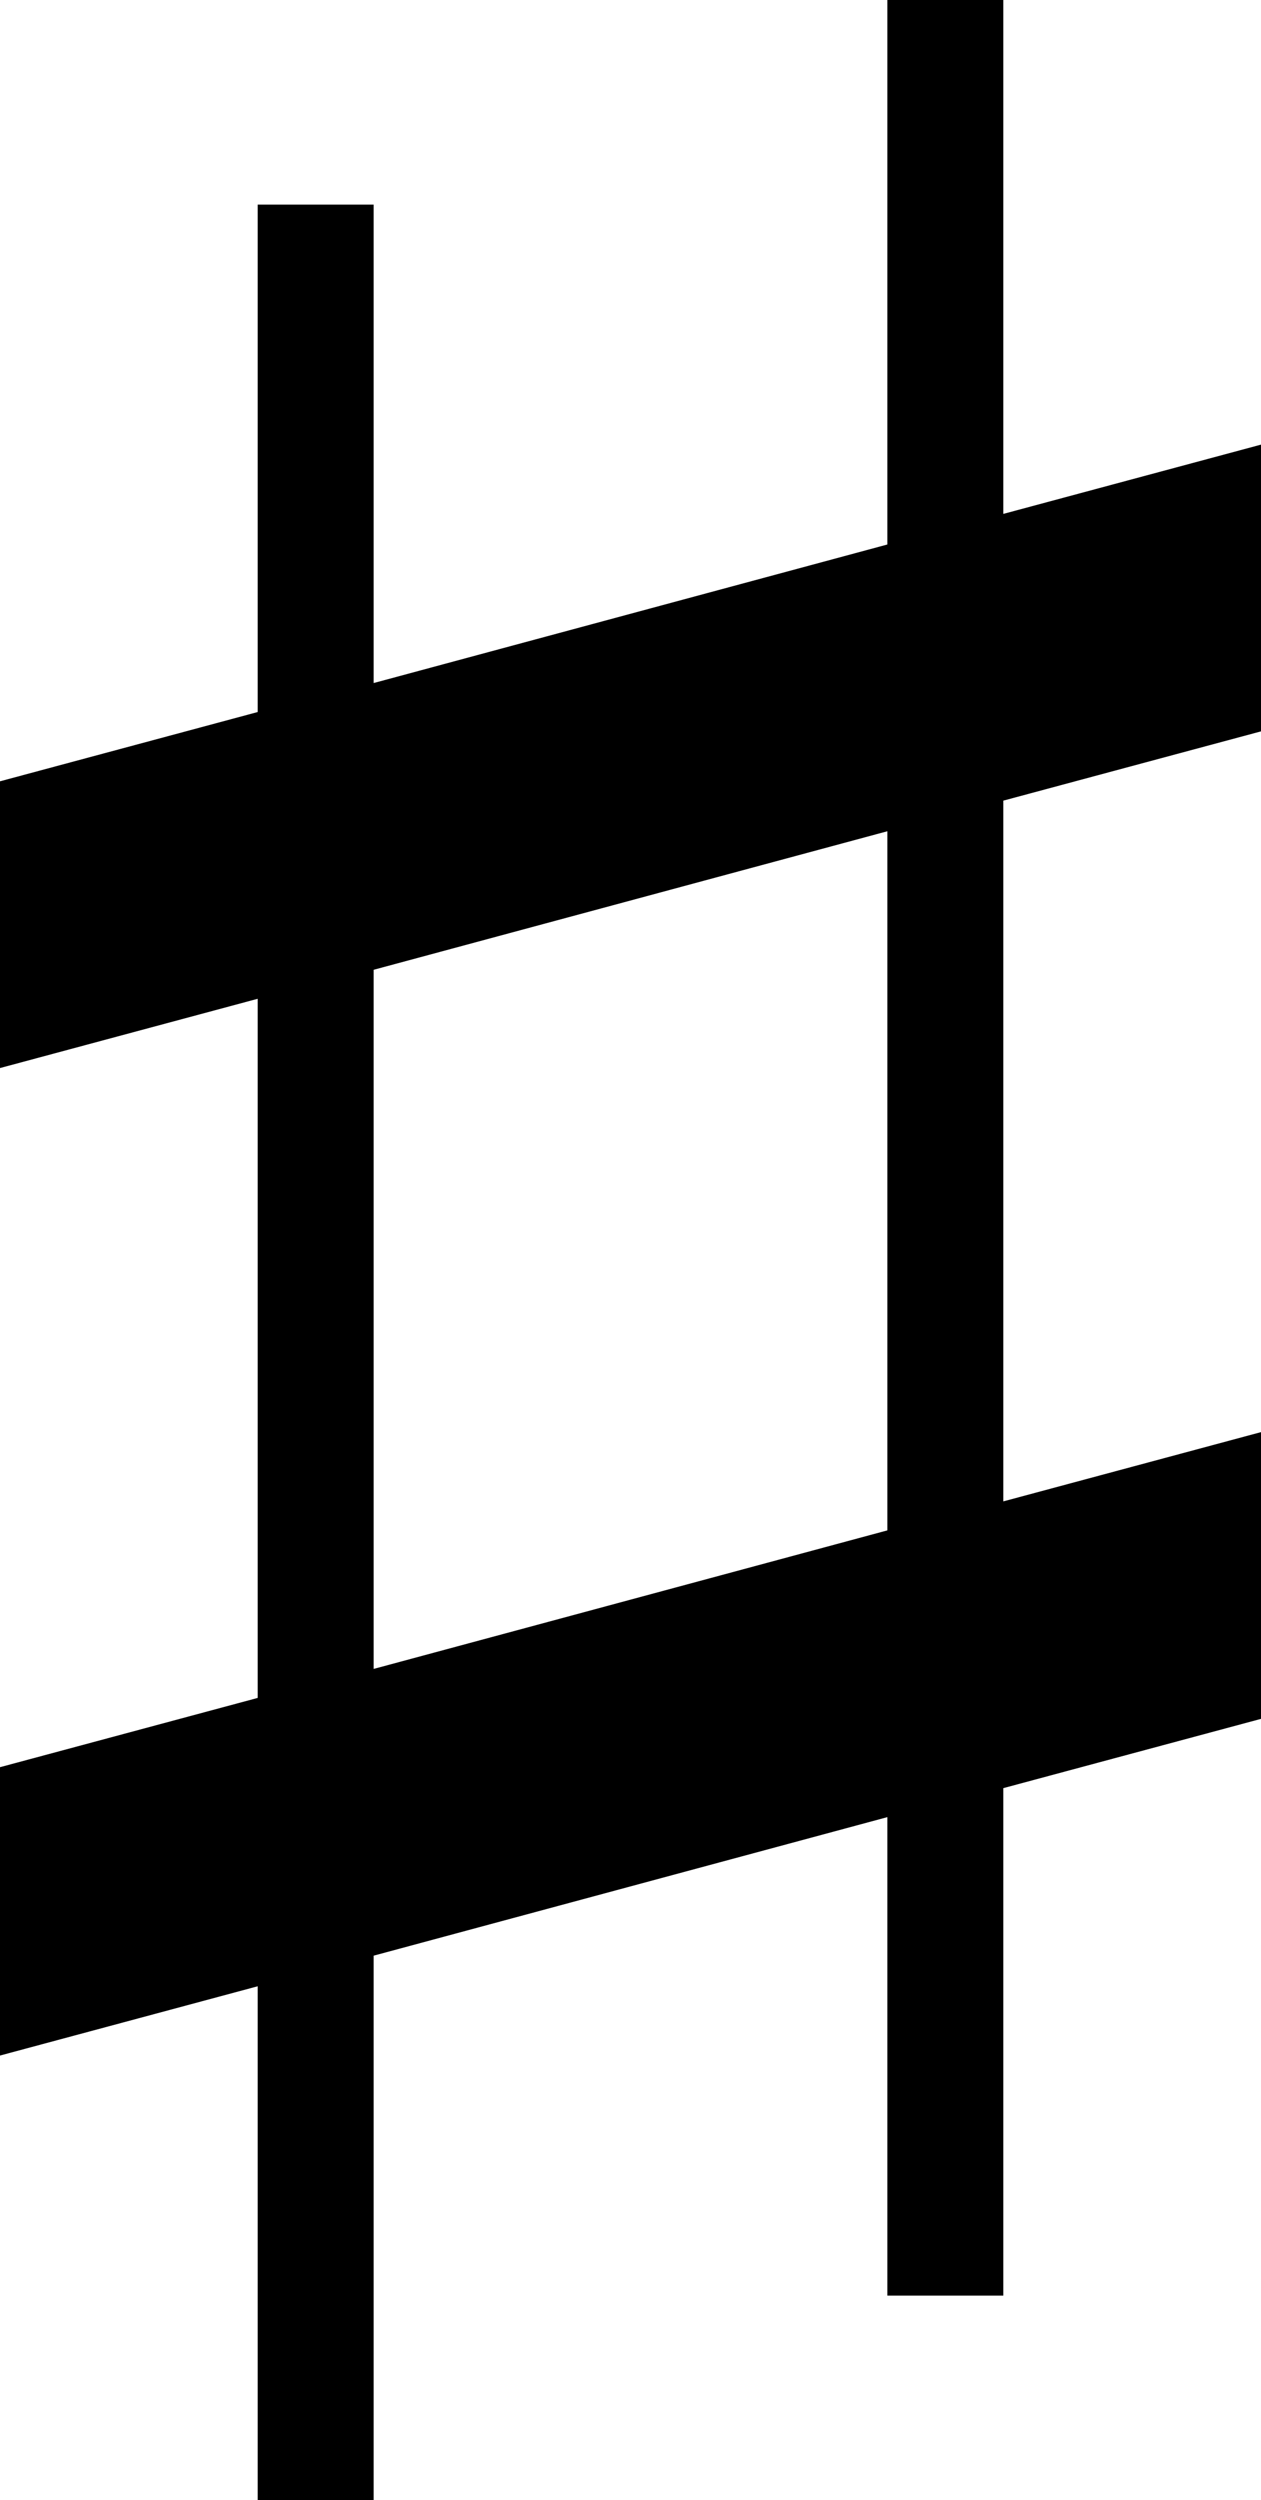 <?xml version="1.0" encoding="UTF-8" standalone="no"?>
<svg
   xmlns:dc="http://purl.org/dc/elements/1.1/"
   xmlns:cc="http://creativecommons.org/ns#"
   xmlns:rdf="http://www.w3.org/1999/02/22-rdf-syntax-ns#"
   xmlns:svg="http://www.w3.org/2000/svg"
   xmlns="http://www.w3.org/2000/svg"
   xmlns:sodipodi="http://sodipodi.sourceforge.net/DTD/sodipodi-0.dtd"
   xmlns:inkscape="http://www.inkscape.org/namespaces/inkscape"
   color-rendering="auto"
   color-interpolation="auto"
   text-rendering="auto"
   stroke-miterlimit="10"
   shape-rendering="auto"
   font-weight="normal"
   font-style="normal"
   font-size="12"
   image-rendering="auto"
   id="svg2"
   version="1.1"
   inkscape:version="0.48.2 r9819"
   width="110.109"
   height="218.25"
   sodipodi:docname="music_sharp_u266F.svg"
   style="font-size:12px;font-style:normal;font-weight:normal;fill:#000000;fill-opacity:1;stroke:#000000;stroke-width:1;stroke-linecap:square;stroke-linejoin:miter;stroke-miterlimit:10;stroke-opacity:1;stroke-dasharray:none;stroke-dashoffset:0;font-family:Dialog">
  <sodipodi:namedview
     pagecolor="#ffffff"
     bordercolor="#666666"
     borderopacity="1"
     objecttolerance="10"
     gridtolerance="10"
     guidetolerance="10"
     inkscape:pageopacity="0"
     inkscape:pageshadow="2"
     inkscape:window-width="640"
     inkscape:window-height="480"
     id="namedview11"
     showgrid="false"
     fit-margin-top="0"
     fit-margin-left="0"
     fit-margin-right="0"
     fit-margin-bottom="0"
     inkscape:zoom="0.22425739"
     inkscape:cx="363.75034"
     inkscape:cy="-133.97799"
     inkscape:window-x="0"
     inkscape:window-y="0"
     inkscape:window-maximized="0"
     inkscape:current-layer="svg2" />
  <!--Unicode Character 'MUSIC SHARP SIGN' (U+266F)-->
  <defs
     id="genericDefs" />
  <g
     id="g5"
     transform="translate(-8.297,-173.953)">
    <g
       id="g7">
      <path
         d="m 118.406,324 -22.5,6.047 0,44.297 -10.125,0 0,-41.766 -44.859,12.094 0,47.531 -10.125,0 0,-44.859 -22.5,6.047 0,-25.172 22.5,-6.047 0,-61.031 -22.5,6.047 0,-25.031 22.5,-6.047 0,-44.297 10.125,0 0,41.766 44.859,-12.094 0,-47.531 10.125,0 0,44.859 22.5,-6.047 0,25.031 -22.5,6.047 0,61.172 22.5,-6.047 0,25.031 z m -32.625,-16.453 0,-61.031 -44.859,12.094 0,61.031 44.859,-12.094 z"
         id="path9"
         inkscape:connector-curvature="0"
         style="stroke:none" />
    </g>
  </g>
</svg>
